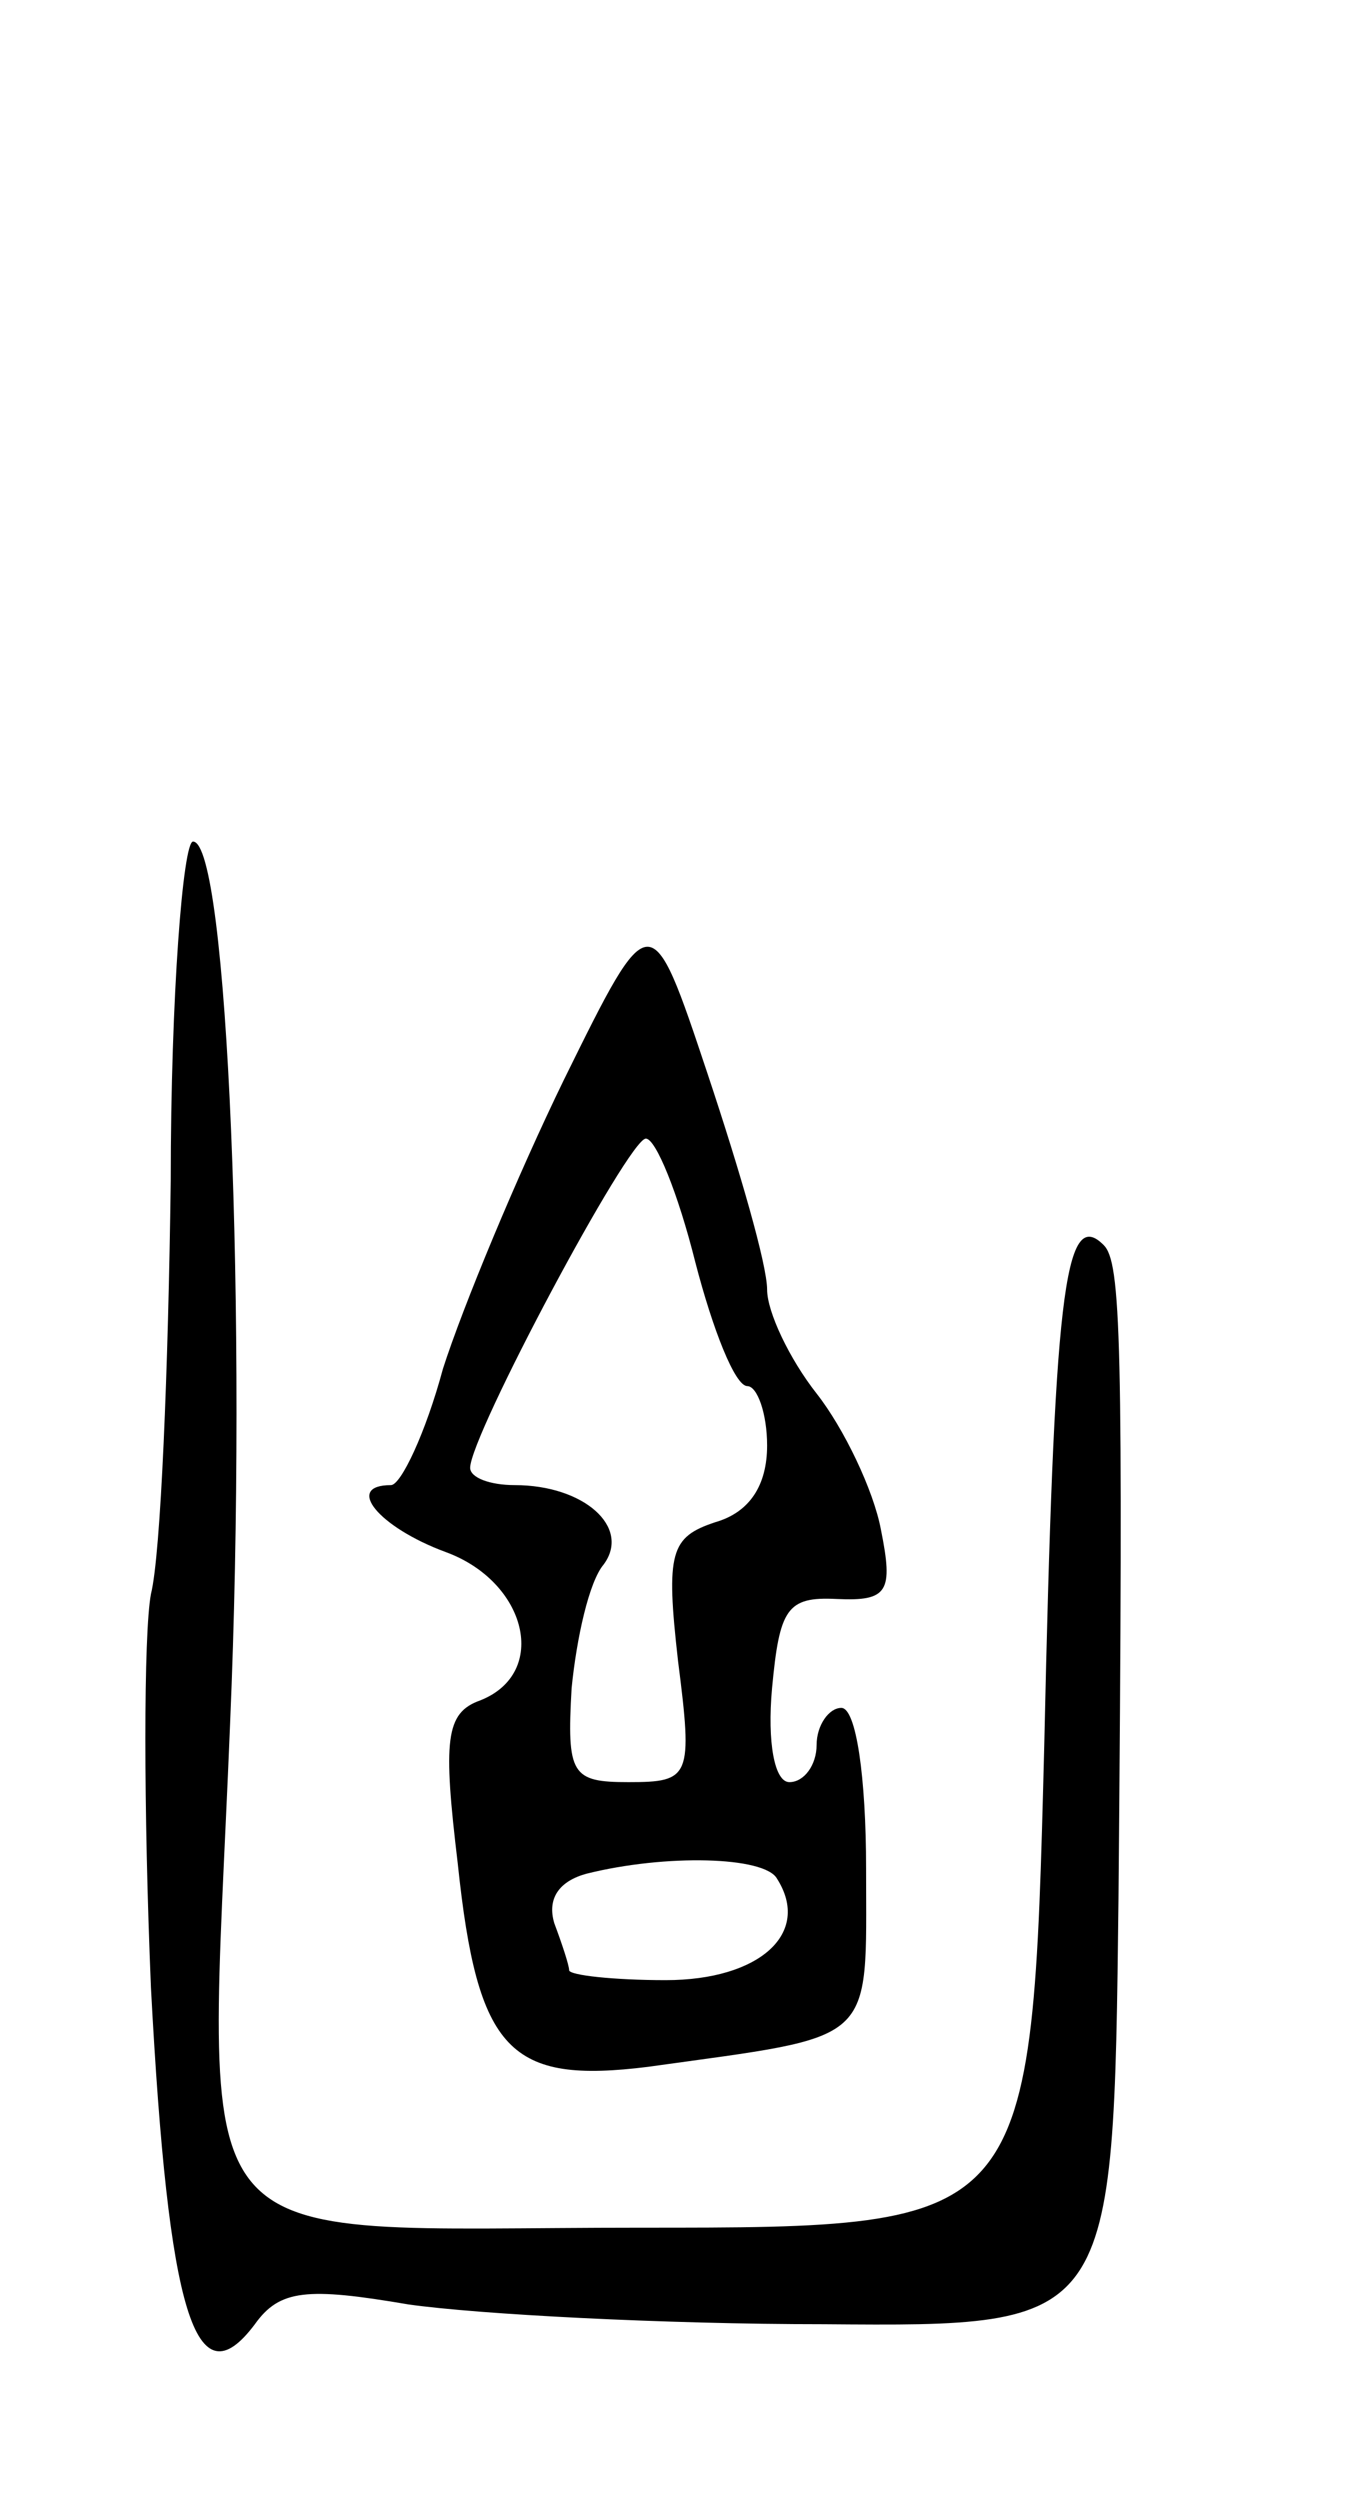 <svg version="1.0" xmlns="http://www.w3.org/2000/svg"
 width="55pt" height="101pt" viewBox="0 0 55 101"
 preserveAspectRatio="xMidYMid meet">
<g transform="translate(0,101) scale(0.1,-0.1)"
fill="#000000" stroke="none">
<path d="M69 533 c-1 -76 -4 -151 -8 -167 -3 -16 -3 -87 0 -159 7 -132 18
-168 42 -136 10 14 21 15 62 8 28 -4 103 -8 168 -8 117 -1 117 -1 119 172 2
227 1 257 -6 264 -16 16 -20 -21 -24 -202 -5 -195 -5 -195 -163 -195 -190 0
-175 -18 -166 204 7 164 -1 356 -15 356 -4 0 -9 -62 -9 -137z"/>
<path d="M228 574 c-19 -39 -41 -92 -49 -117 -7 -26 -17 -47 -21 -47 -19 0 -5
-17 22 -27 33 -12 42 -49 14 -60 -14 -5 -15 -16 -9 -66 8 -76 21 -89 77 -82
93 13 88 8 88 80 0 37 -4 65 -10 65 -5 0 -10 -7 -10 -15 0 -8 -5 -15 -11 -15
-6 0 -9 16 -7 38 3 32 6 37 26 36 21 -1 23 3 18 28 -3 16 -15 41 -26 55 -11
14 -20 33 -20 42 0 10 -11 48 -24 87 -23 69 -23 69 -58 -2z m53 -74 c7 -27 16
-50 21 -50 4 0 8 -11 8 -24 0 -16 -7 -27 -21 -31 -18 -6 -20 -12 -15 -56 6
-47 5 -49 -20 -49 -23 0 -25 3 -23 38 2 20 7 43 13 50 11 15 -8 32 -36 32 -10
0 -18 3 -18 7 0 13 64 133 71 133 4 0 13 -22 20 -50z m33 -249 c14 -22 -7 -41
-45 -41 -21 0 -39 2 -39 4 0 2 -3 11 -6 19 -3 10 2 17 13 20 32 8 72 7 77 -2z"/>
</g>
</svg>
